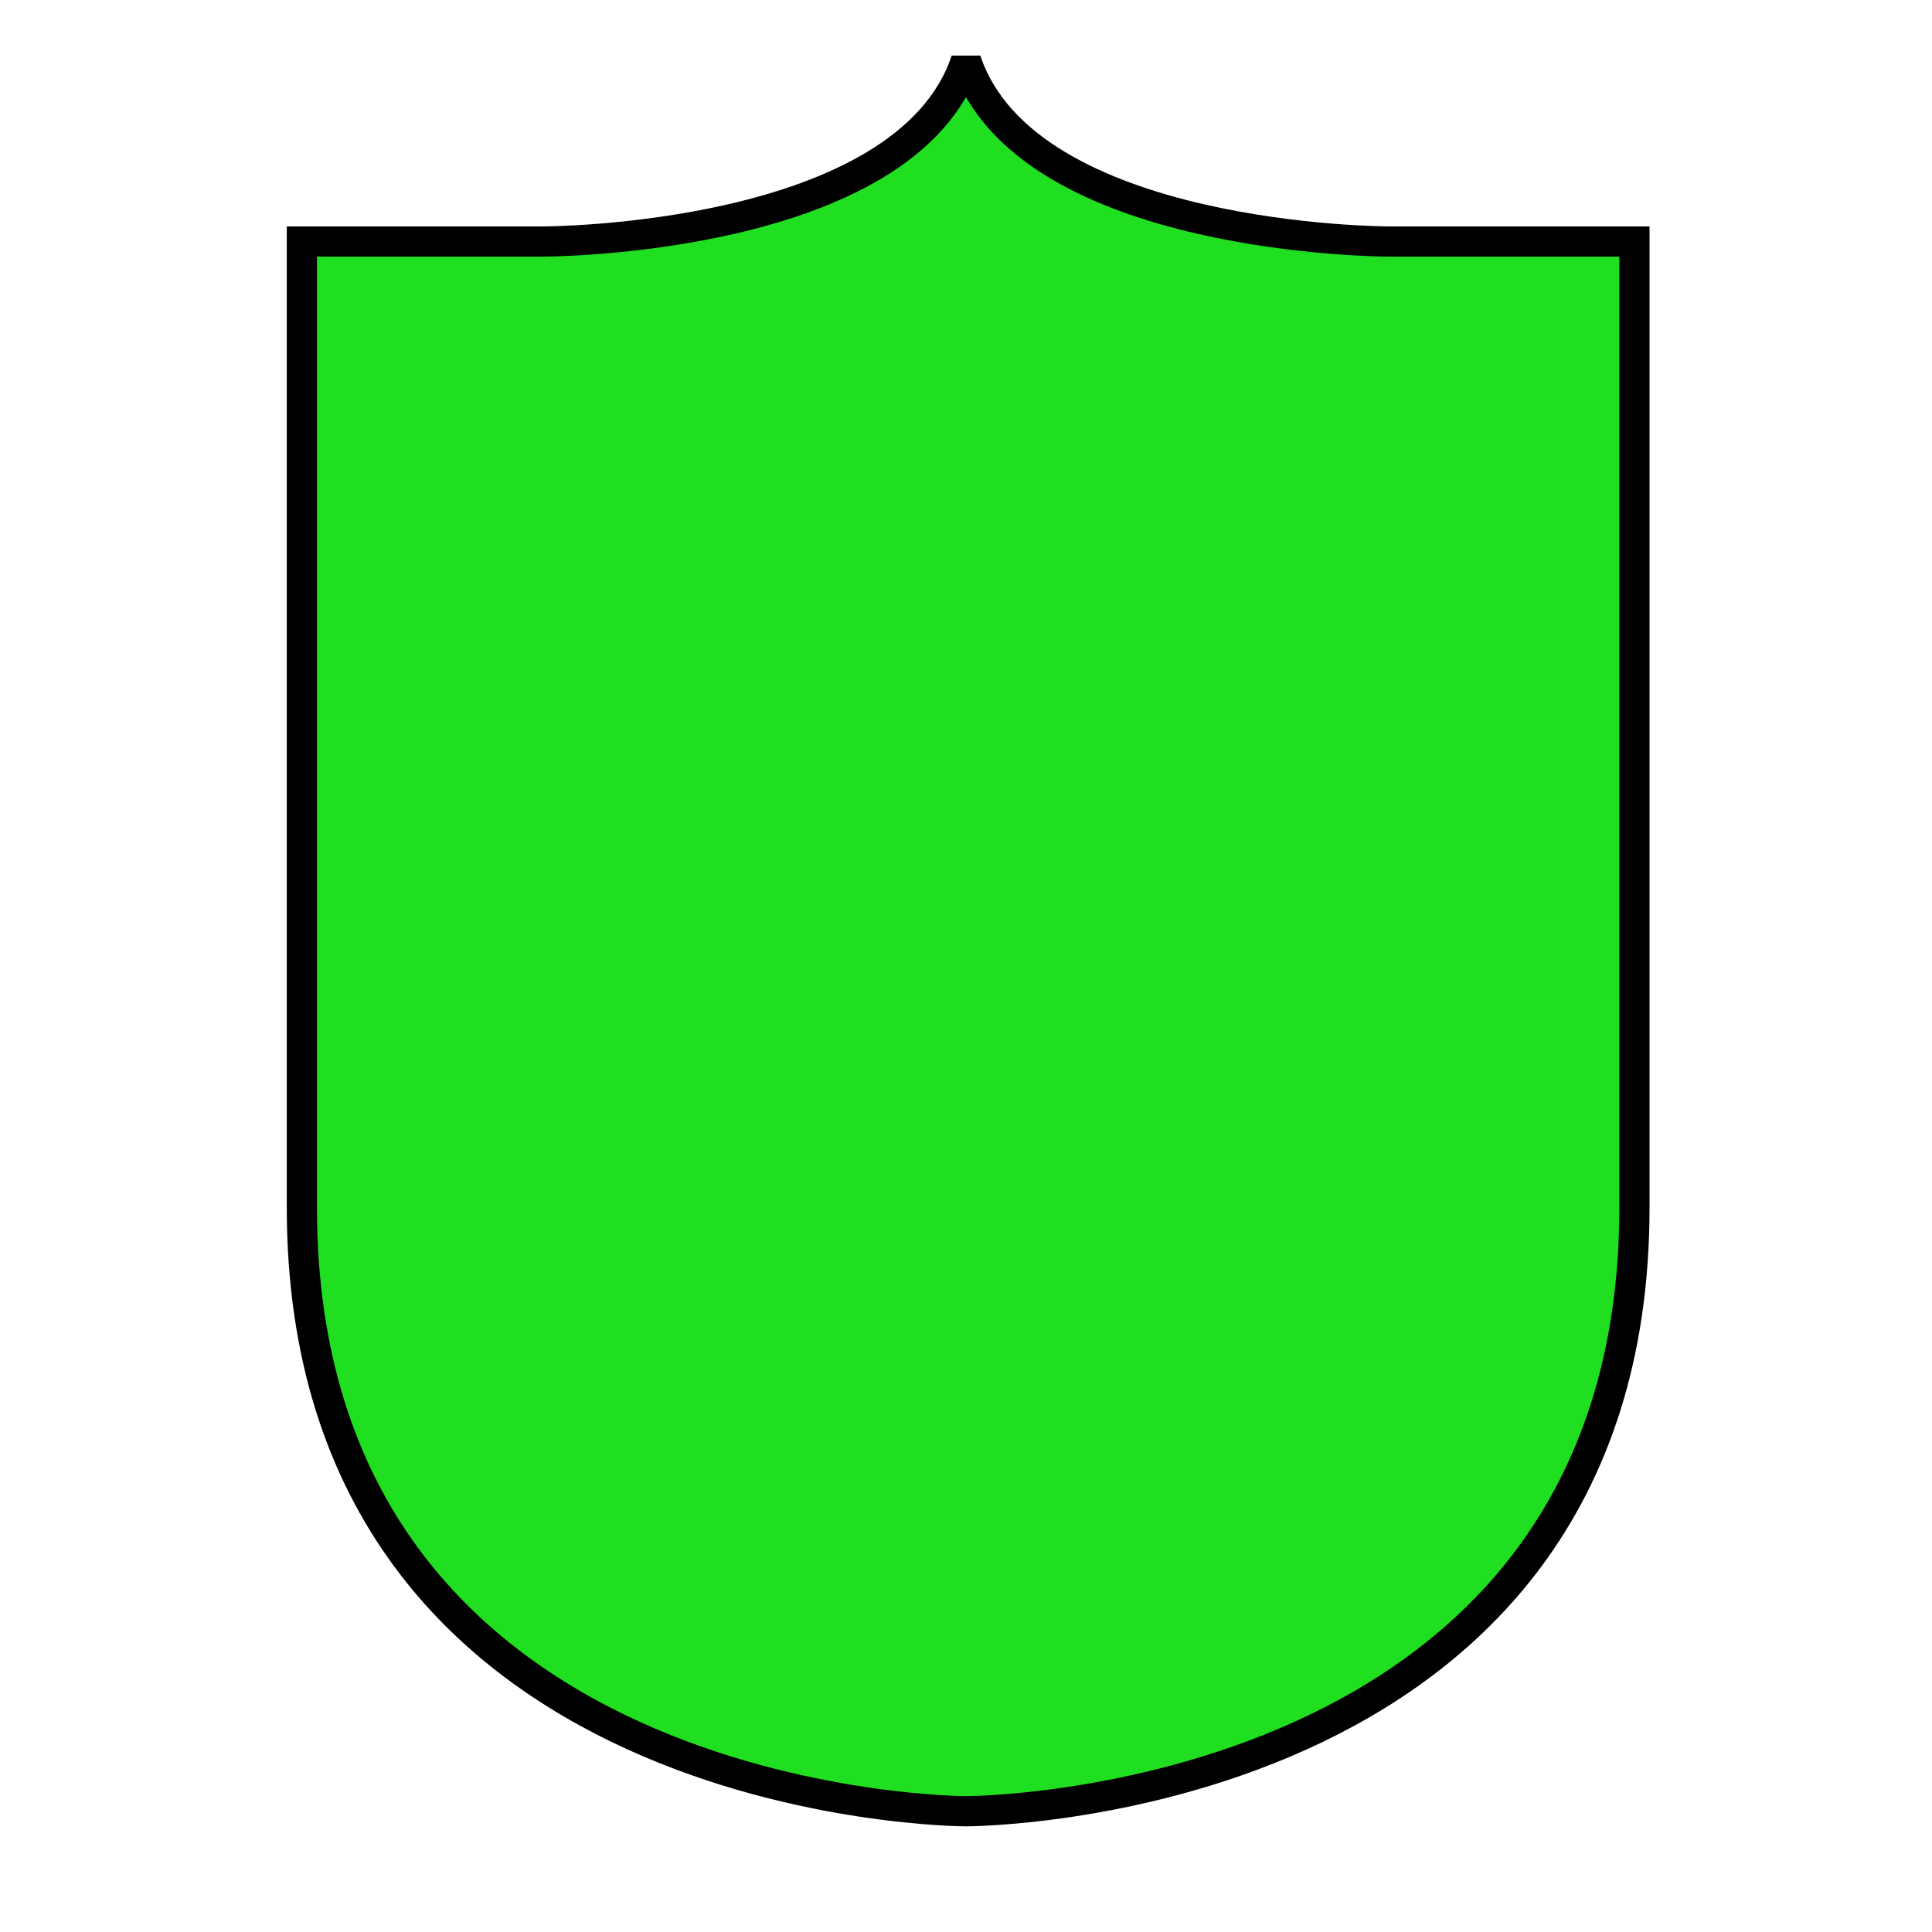 <?xml version="1.0" encoding="UTF-8" standalone="no"?>
<!-- Created with Inkscape (http://www.inkscape.org/) -->

<svg
   xmlns:dc="http://purl.org/dc/elements/1.1/"
   xmlns:cc="http://creativecommons.org/ns#"
   xmlns:rdf="http://www.w3.org/1999/02/22-rdf-syntax-ns#"
   xmlns:svg="http://www.w3.org/2000/svg"
   xmlns="http://www.w3.org/2000/svg"
   xmlns:sodipodi="http://sodipodi.sourceforge.net/DTD/sodipodi-0.dtd"
   xmlns:inkscape="http://www.inkscape.org/namespaces/inkscape"
   width="512"
   height="512"
   viewBox="0 0 135.467 135.467"
   version="1.1"
   id="svg8"
   inkscape:version="0.92.2 (5c3e80d, 2017-08-06)"
   sodipodi:docname="simple_armor_0.svg">
  <defs
     id="defs2" />
  <sodipodi:namedview
     id="base"
     pagecolor="#ffffff"
     bordercolor="#666666"
     borderopacity="1.0"
     inkscape:pageopacity="0.0"
     inkscape:pageshadow="2"
     inkscape:zoom="1.4"
     inkscape:cx="347.92857"
     inkscape:cy="305.15641"
     inkscape:document-units="mm"
     inkscape:current-layer="layer1"
     showgrid="true"
     units="px"
     width="512px"
     viewbox-width="512"
     viewbox-height="512"
     inkscape:pagecheckerboard="false"
     inkscape:showpageshadow="false"
     showborder="true"
     borderlayer="false"
     inkscape:window-width="2560"
     inkscape:window-height="1381"
     inkscape:window-x="0"
     inkscape:window-y="0"
     inkscape:window-maximized="1">
    <inkscape:grid
       type="xygrid"
       id="grid29"
       spacingx="4.233"
       spacingy="4.233"
       dotted="false"
       empspacing="8" />
  </sodipodi:namedview>
  <g
     inkscape:label="Calque 1"
     inkscape:groupmode="layer"
     id="layer1"
     transform="translate(0,-161.533)">
    <path
       id="path4532-6"
       style="fill:#20df20;fill-opacity:1;stroke:#000000;stroke-width:2.117;stroke-linecap:square;stroke-linejoin:miter;stroke-miterlimit:2.2;stroke-dasharray:none;stroke-opacity:1;paint-order:normal"
       d="m 38.1,178.467 -16.933,0 V 246.2 c 0,42.333 46.567,42.333 46.567,42.333 0,0 46.869,0 46.869,-42.333 v -67.733 l -17.236,0 c 0,0 -25.4,0 -29.633,-12.7 -4.233,12.7 -29.633,12.7 -29.633,12.7 z"
       inkscape:connector-curvature="0"
       sodipodi:nodetypes="ccscscccc" />
  </g>
</svg>
